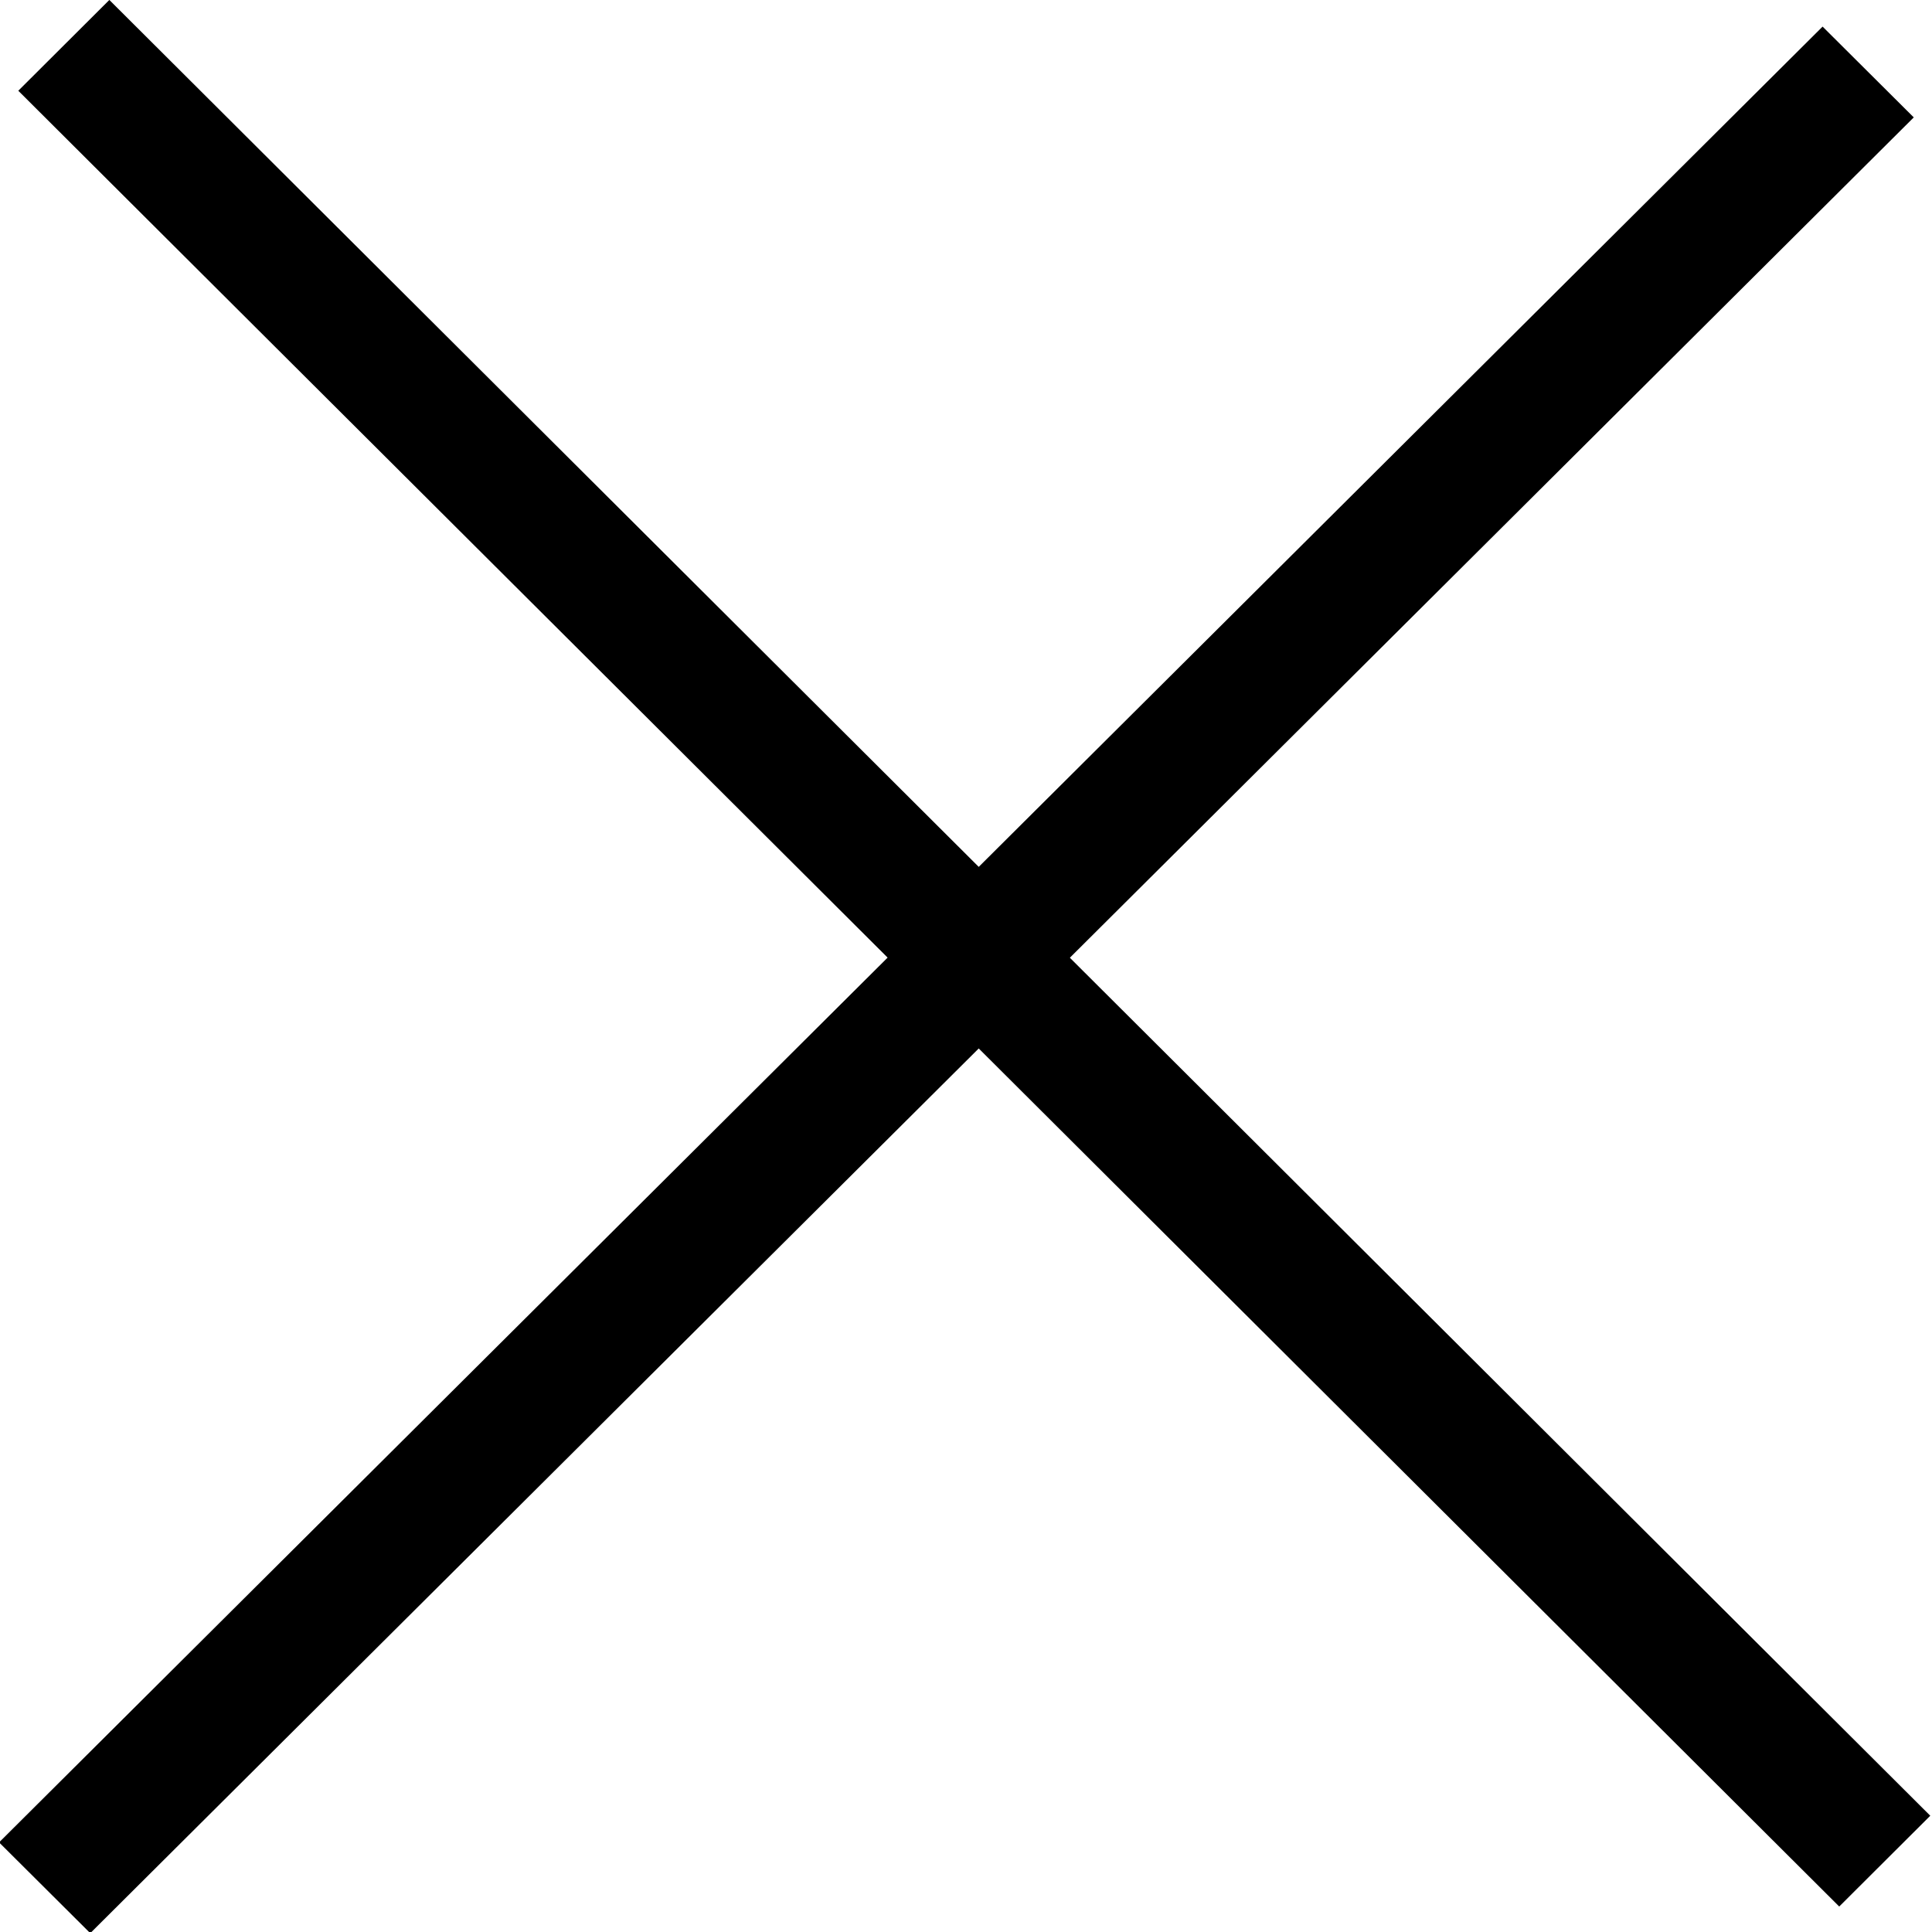 <svg width="30" height="30" viewBox="0 0 30 30" fill="none" xmlns="http://www.w3.org/2000/svg">
<rect width="1.997" height="39.937" transform="matrix(0.708 -0.706 0.708 0.706 0.284 1.409)" fill="black"/>
<rect width="1.997" height="39.937" transform="matrix(0.709 0.706 -0.709 0.706 28.301 0.413)" fill="black"/>
</svg>
